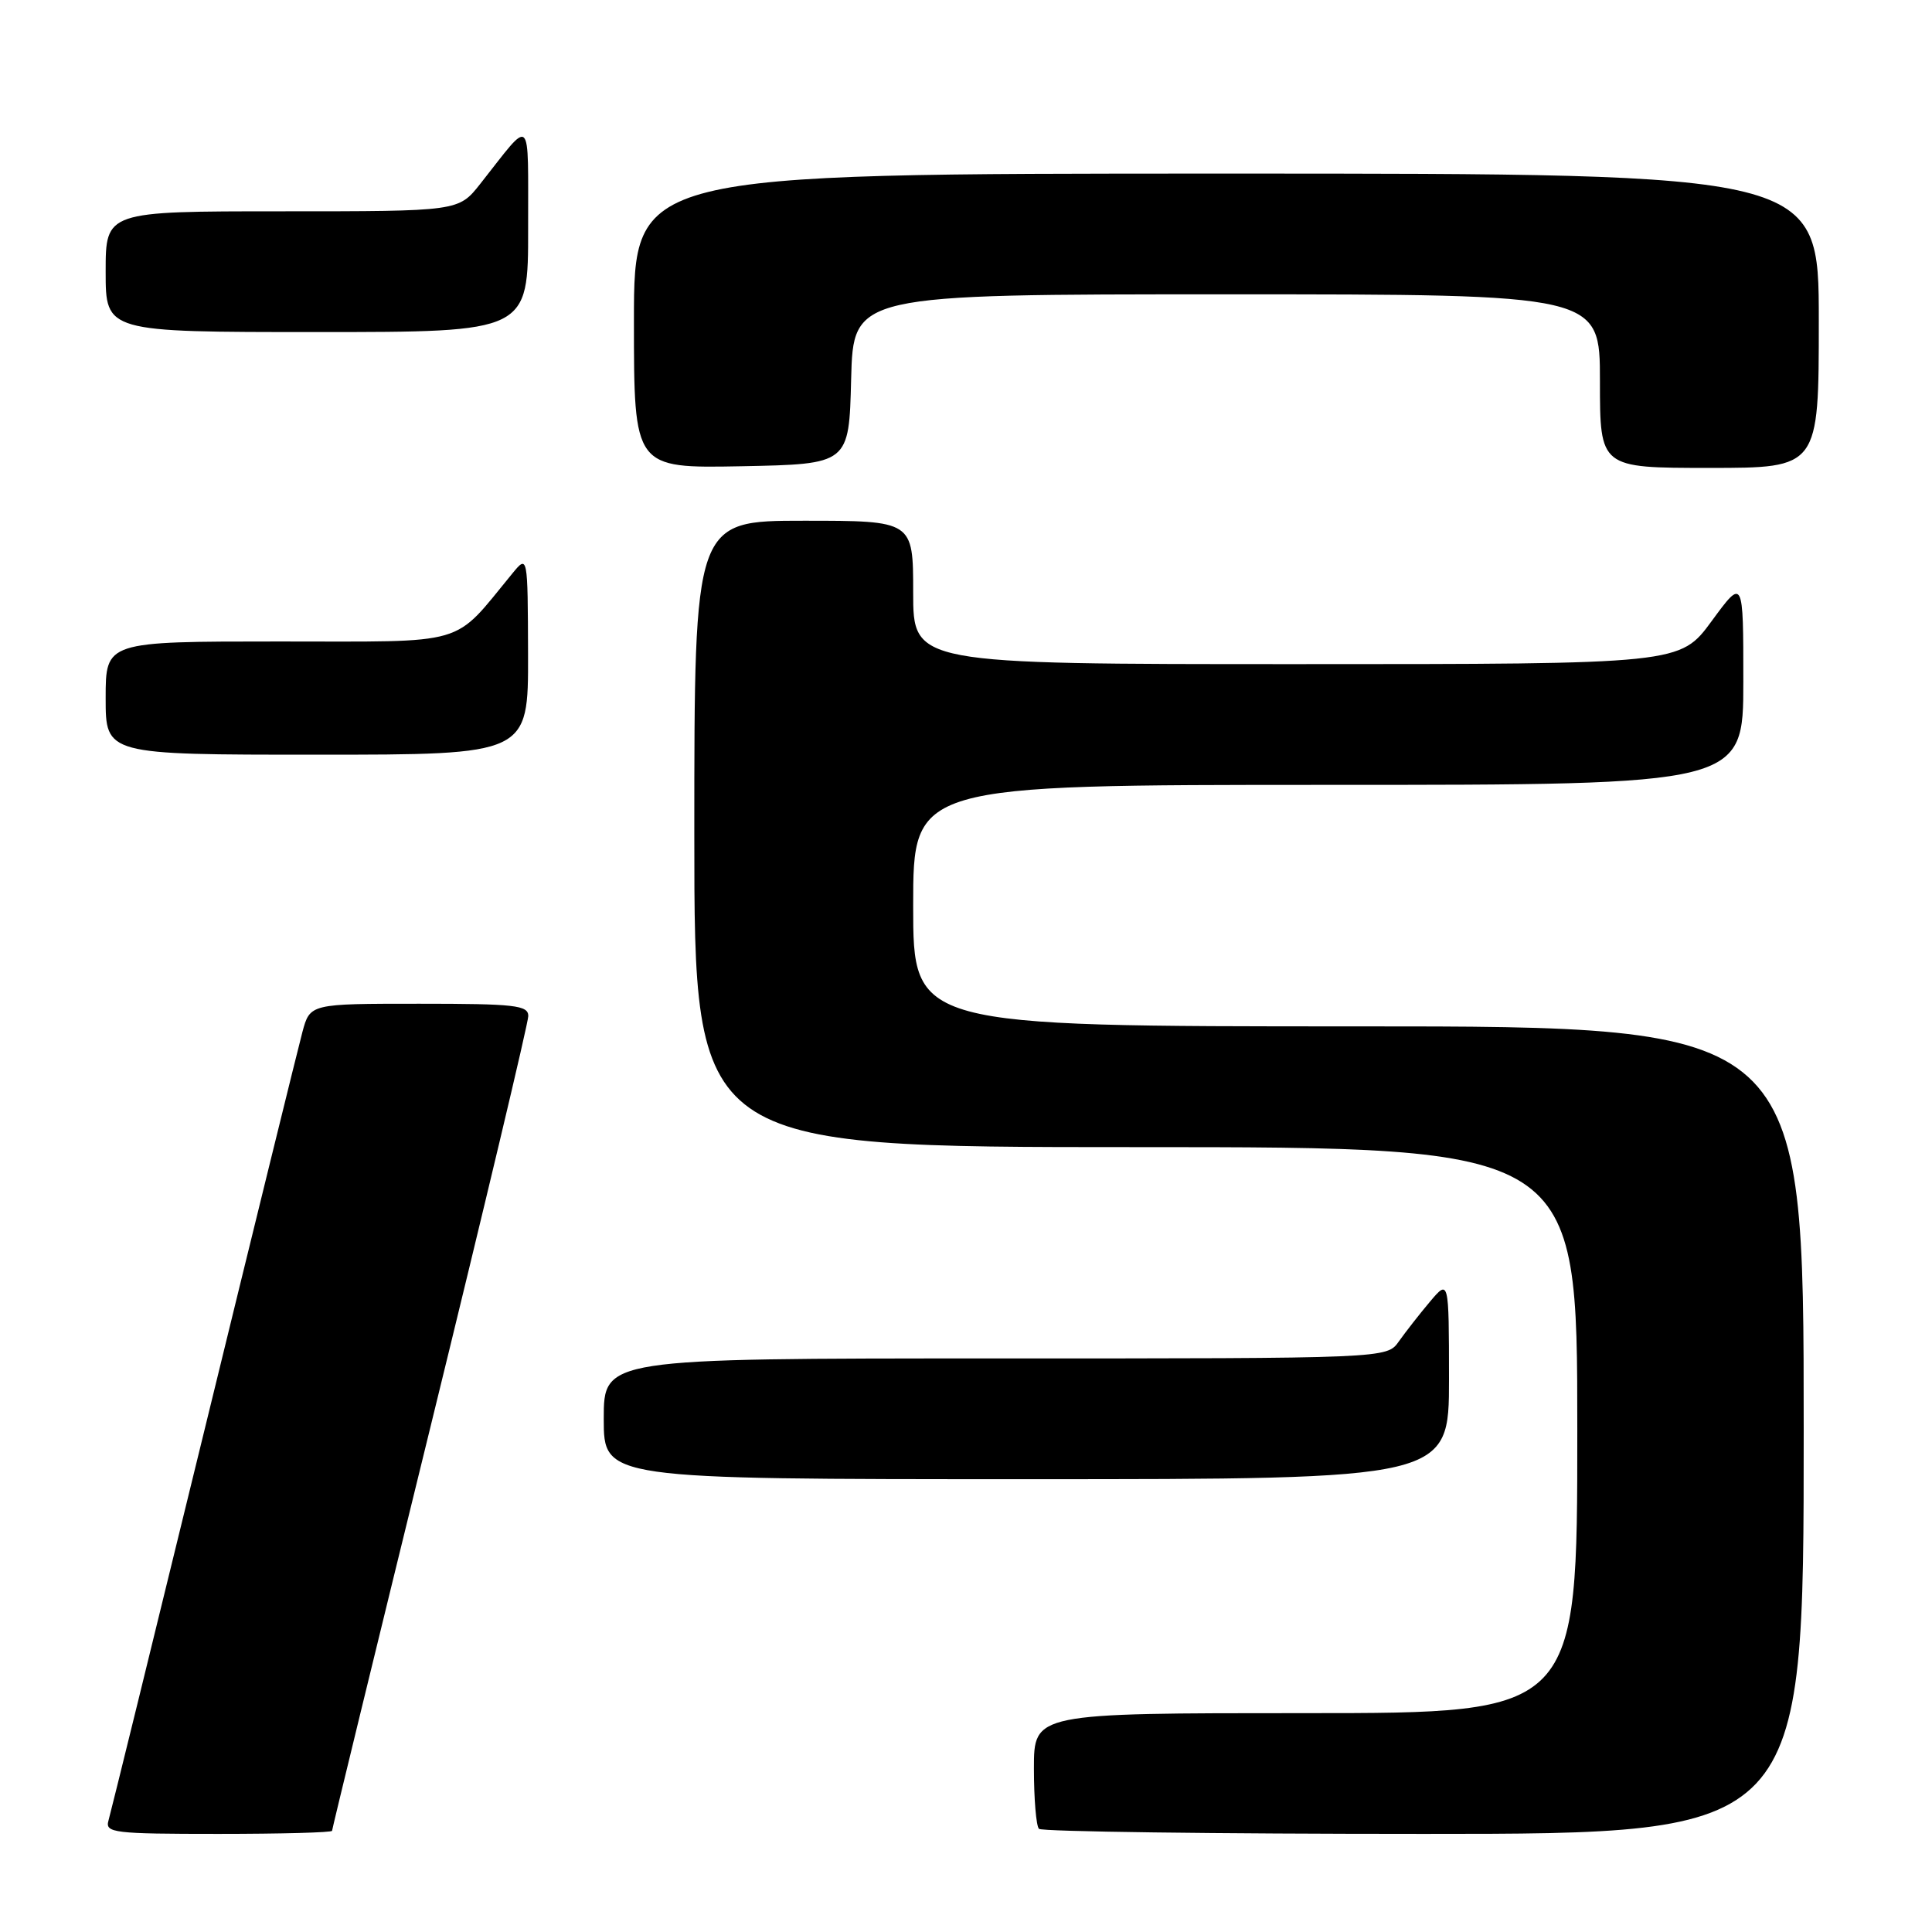 <?xml version="1.0" encoding="UTF-8" standalone="no"?>
<!DOCTYPE svg PUBLIC "-//W3C//DTD SVG 1.1//EN" "http://www.w3.org/Graphics/SVG/1.1/DTD/svg11.dtd" >
<svg xmlns="http://www.w3.org/2000/svg" xmlns:xlink="http://www.w3.org/1999/xlink" version="1.1" viewBox="0 0 256 256">
 <g >
 <path fill="currentColor"
d=" M 44.00 242.59 C 44.00 242.37 49.85 218.36 57.00 189.23 C 64.15 160.10 70.00 135.53 70.00 134.63 C 70.00 133.20 68.25 133.00 55.54 133.00 C 41.08 133.00 41.08 133.00 40.07 136.75 C 39.52 138.81 33.62 162.77 26.97 190.00 C 20.32 217.23 14.65 240.29 14.37 241.25 C 13.91 242.86 15.06 243.00 28.93 243.00 C 37.22 243.00 44.00 242.82 44.00 242.59 Z  M 239.00 189.50 C 239.00 136.00 239.00 136.00 180.00 136.00 C 121.00 136.00 121.00 136.00 121.00 120.00 C 121.00 104.00 121.00 104.00 176.00 104.00 C 231.00 104.00 231.00 104.00 231.00 90.29 C 231.00 76.58 231.00 76.58 226.81 82.29 C 222.62 88.00 222.62 88.00 171.81 88.00 C 121.00 88.00 121.00 88.00 121.00 78.50 C 121.00 69.00 121.00 69.00 106.50 69.00 C 92.00 69.00 92.00 69.00 92.00 110.50 C 92.00 152.00 92.00 152.00 150.50 152.00 C 209.00 152.00 209.00 152.00 209.00 189.50 C 209.00 227.00 209.00 227.00 173.00 227.00 C 137.00 227.00 137.00 227.00 137.00 234.33 C 137.00 238.37 137.30 241.97 137.67 242.33 C 138.03 242.70 160.98 243.00 188.67 243.00 C 239.00 243.00 239.00 243.00 239.00 189.50 Z  M 192.00 182.75 C 191.99 169.50 191.99 169.50 189.46 172.50 C 188.07 174.15 186.23 176.51 185.35 177.75 C 183.77 180.00 183.77 180.00 131.88 180.00 C 80.00 180.00 80.00 180.00 80.00 188.00 C 80.00 196.00 80.00 196.00 136.00 196.00 C 192.00 196.00 192.00 196.00 192.00 182.75 Z  M 69.97 86.75 C 69.93 73.50 69.93 73.50 67.88 76.00 C 59.86 85.74 62.41 85.00 36.98 85.00 C 14.00 85.00 14.00 85.00 14.00 92.50 C 14.00 100.00 14.00 100.00 42.00 100.00 C 70.00 100.00 70.00 100.00 69.97 86.75 Z  M 112.78 50.25 C 113.07 39.00 113.07 39.00 162.53 39.00 C 212.00 39.00 212.00 39.00 212.00 50.50 C 212.00 62.00 212.00 62.00 226.50 62.00 C 241.00 62.00 241.00 62.00 241.00 42.50 C 241.00 23.00 241.00 23.00 162.50 23.00 C 84.00 23.00 84.00 23.00 84.00 42.53 C 84.00 62.05 84.00 62.05 98.25 61.78 C 112.50 61.50 112.50 61.50 112.78 50.25 Z  M 69.98 30.25 C 69.95 14.90 70.62 15.52 63.63 24.37 C 60.76 28.00 60.76 28.00 37.38 28.00 C 14.00 28.00 14.00 28.00 14.00 36.00 C 14.00 44.00 14.00 44.00 42.00 44.00 C 70.00 44.00 70.00 44.00 69.98 30.25 Z "/>
</g>
</svg>